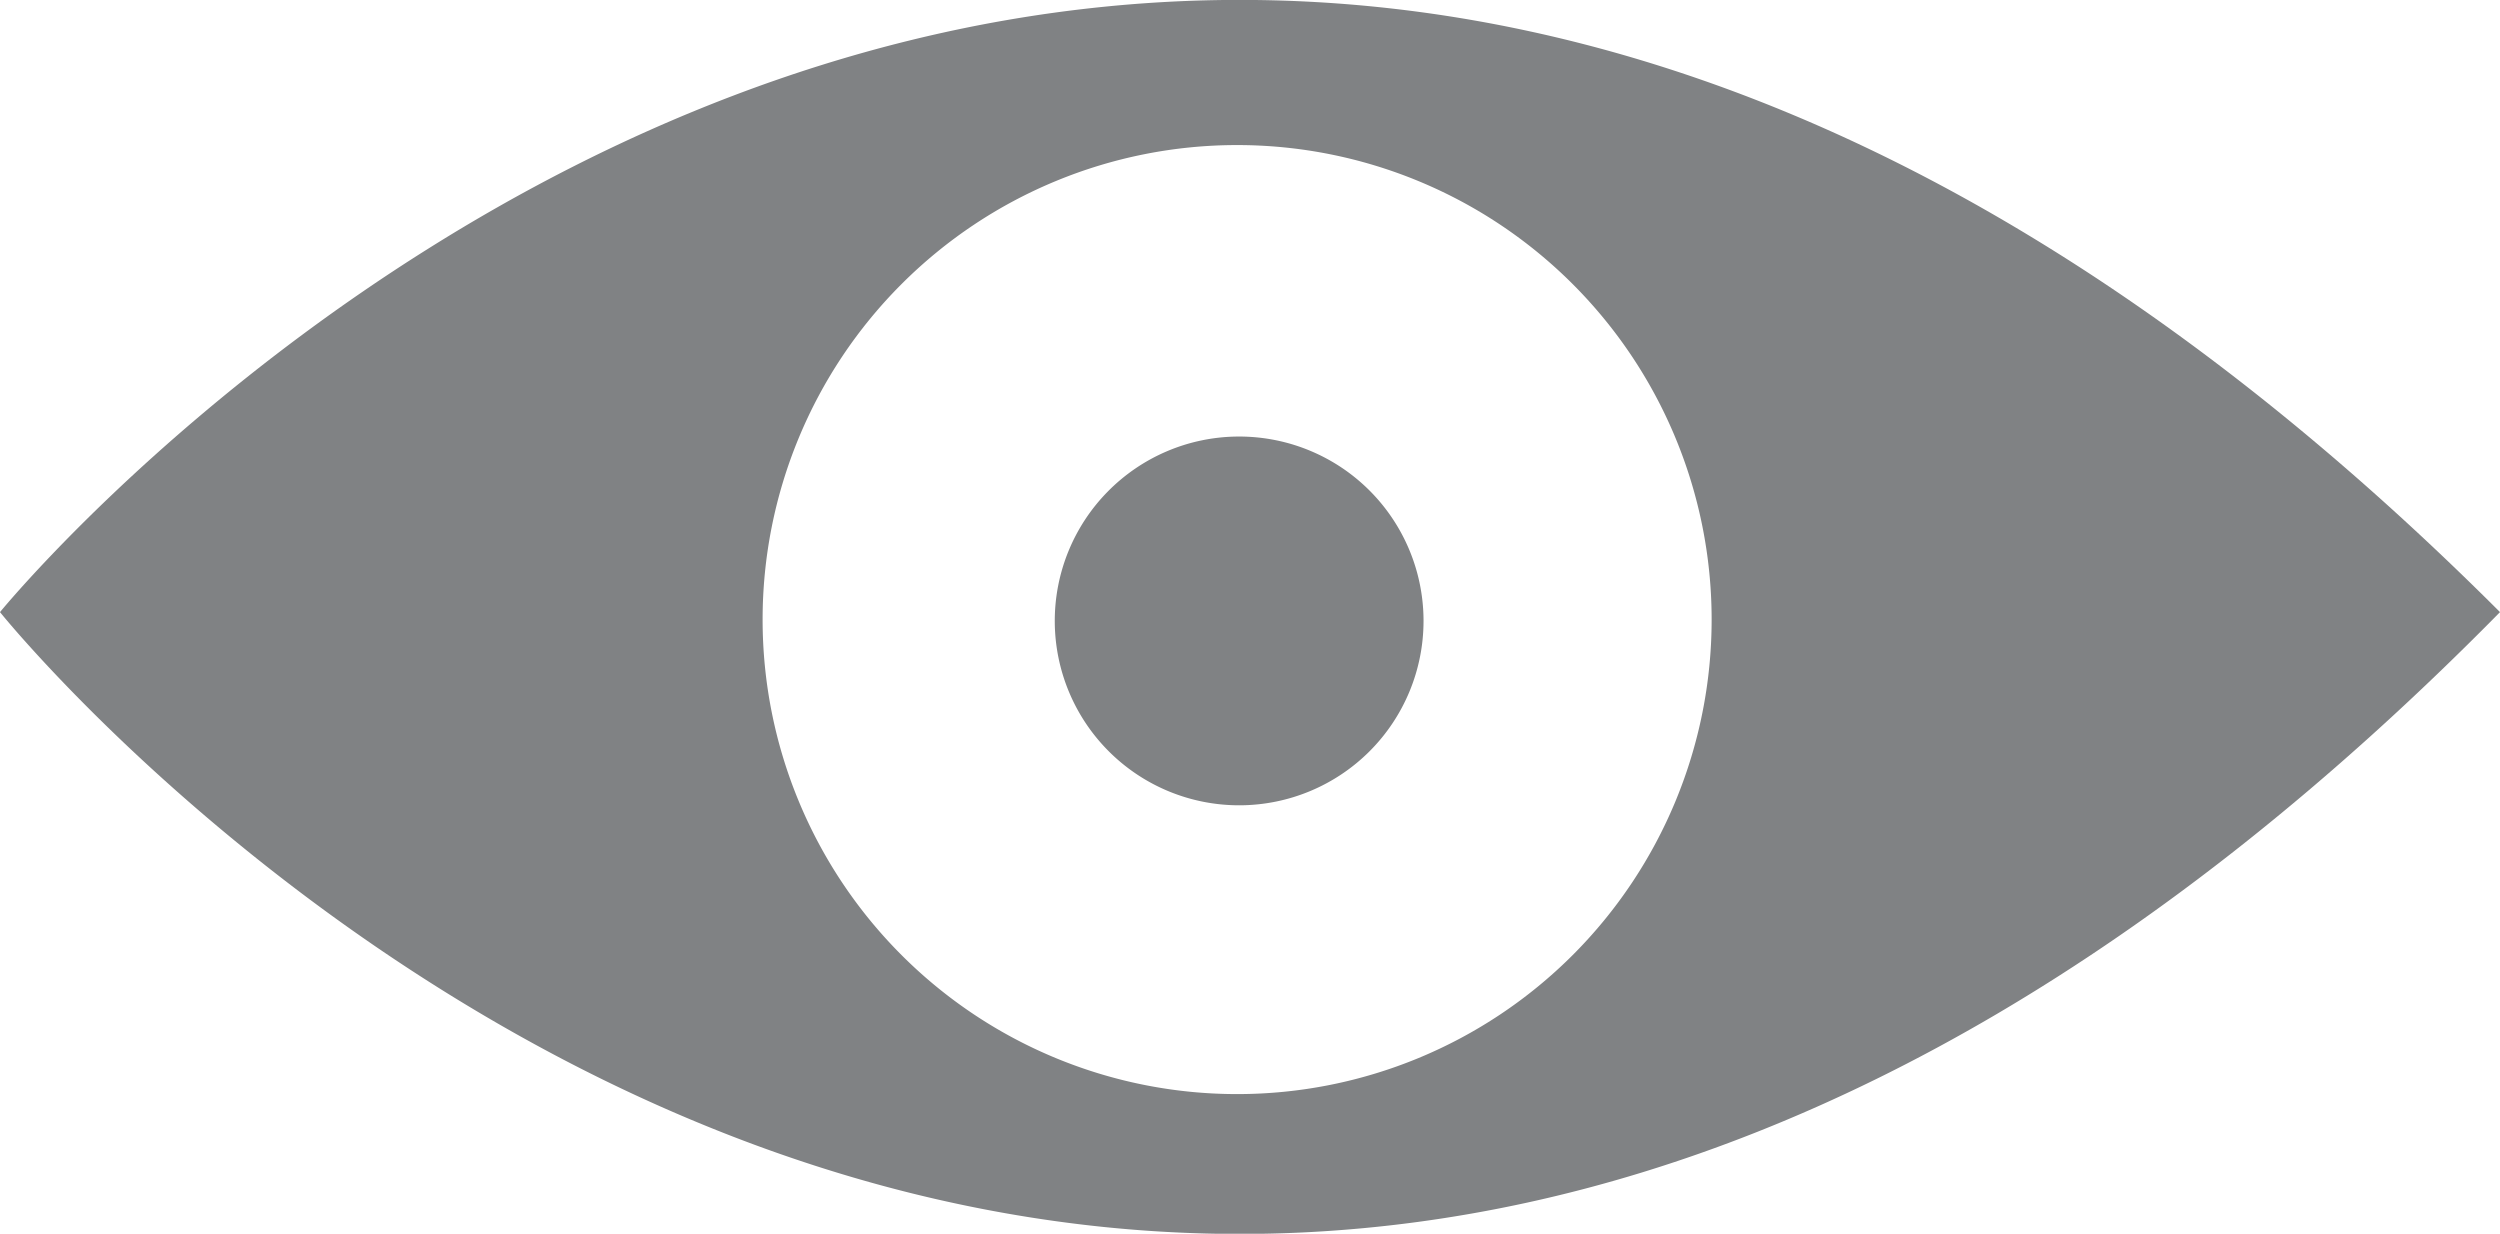 <svg id="Lag_1" data-name="Lag 1" xmlns="http://www.w3.org/2000/svg" viewBox="0 0 36.88 18.2"><g id="visible"><path d="M7,26.94s16.56,20.64,36.88,0C23.56,6.62,7,26.94,7,26.94Zm18.25,7.11a7,7,0,1,1,7-7A7,7,0,0,1,25.25,34.05Z" transform="translate(-7 -17.91)" style="fill:#808284"/><path d="M25.25,24.35A2.72,2.72,0,1,0,28,27.07,2.72,2.72,0,0,0,25.25,24.35Z" transform="translate(-7 -17.91)" style="fill:#808284"/></g></svg>